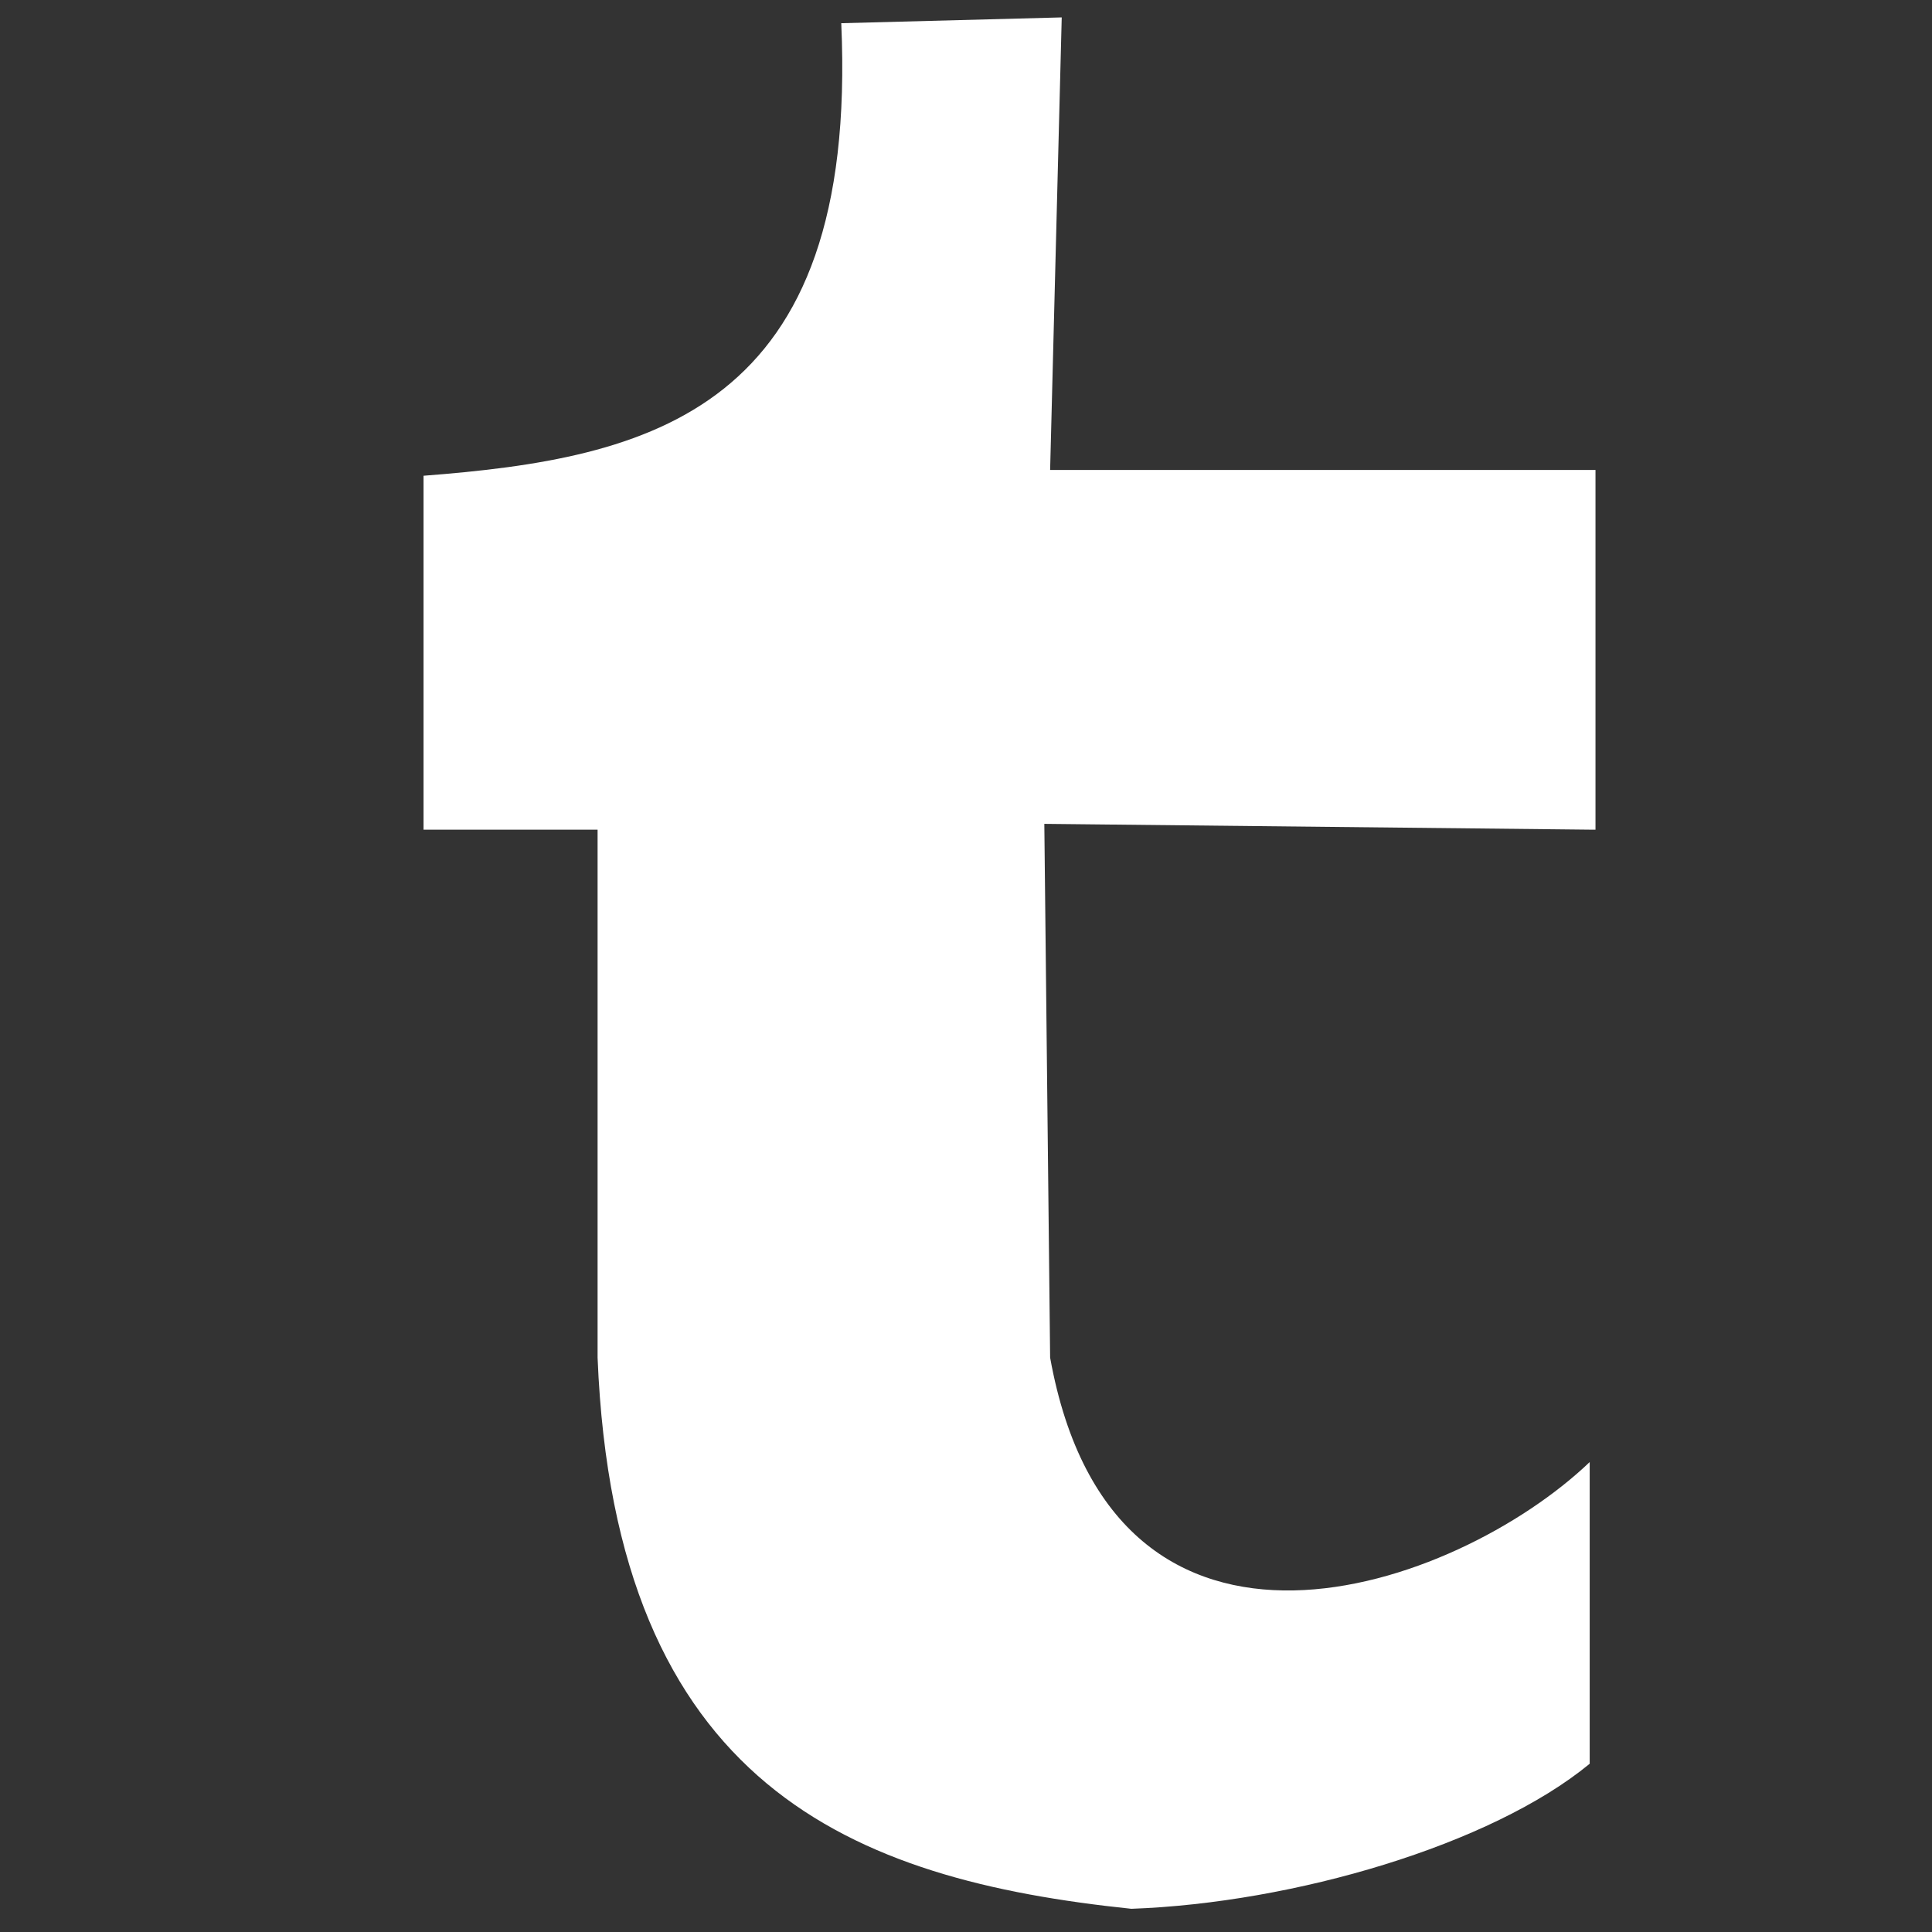 <?xml version="1.0" encoding="utf-8"?>
<!-- Generator: Adobe Illustrator 19.0.0, SVG Export Plug-In . SVG Version: 6.00 Build 0)  -->
<svg version="1.0" id="Layer_1" xmlns="http://www.w3.org/2000/svg" xmlns:xlink="http://www.w3.org/1999/xlink" x="0px" y="0px"
	 viewBox="0 0 33.3 33.3" style="enable-background:new 0 0 33.3 33.3;" xml:space="preserve">
<rect x="0" y="0" width="33.3" height="33.3" fill="#333333" stroke="none"/>
<style type="text/css">
	.st0{fill:#FFFFFF;}
</style>
<path id="XMLID_8_" class="st0" d="M27.4,14.3l-9.4-0.1l0.1,9.2c1.1,6.1,7,4,9.3,1.8v5.2c-1.7,1.4-5.1,2.4-7.9,2.5
	c-4.8-0.5-8.9-2.1-9.2-9.5v-9.1H7.3V8.2c3.9-0.3,7.5-1.1,7.2-7.8l3.8-0.1l-0.2,7.8h9.4V14.3z"/>
</svg>
